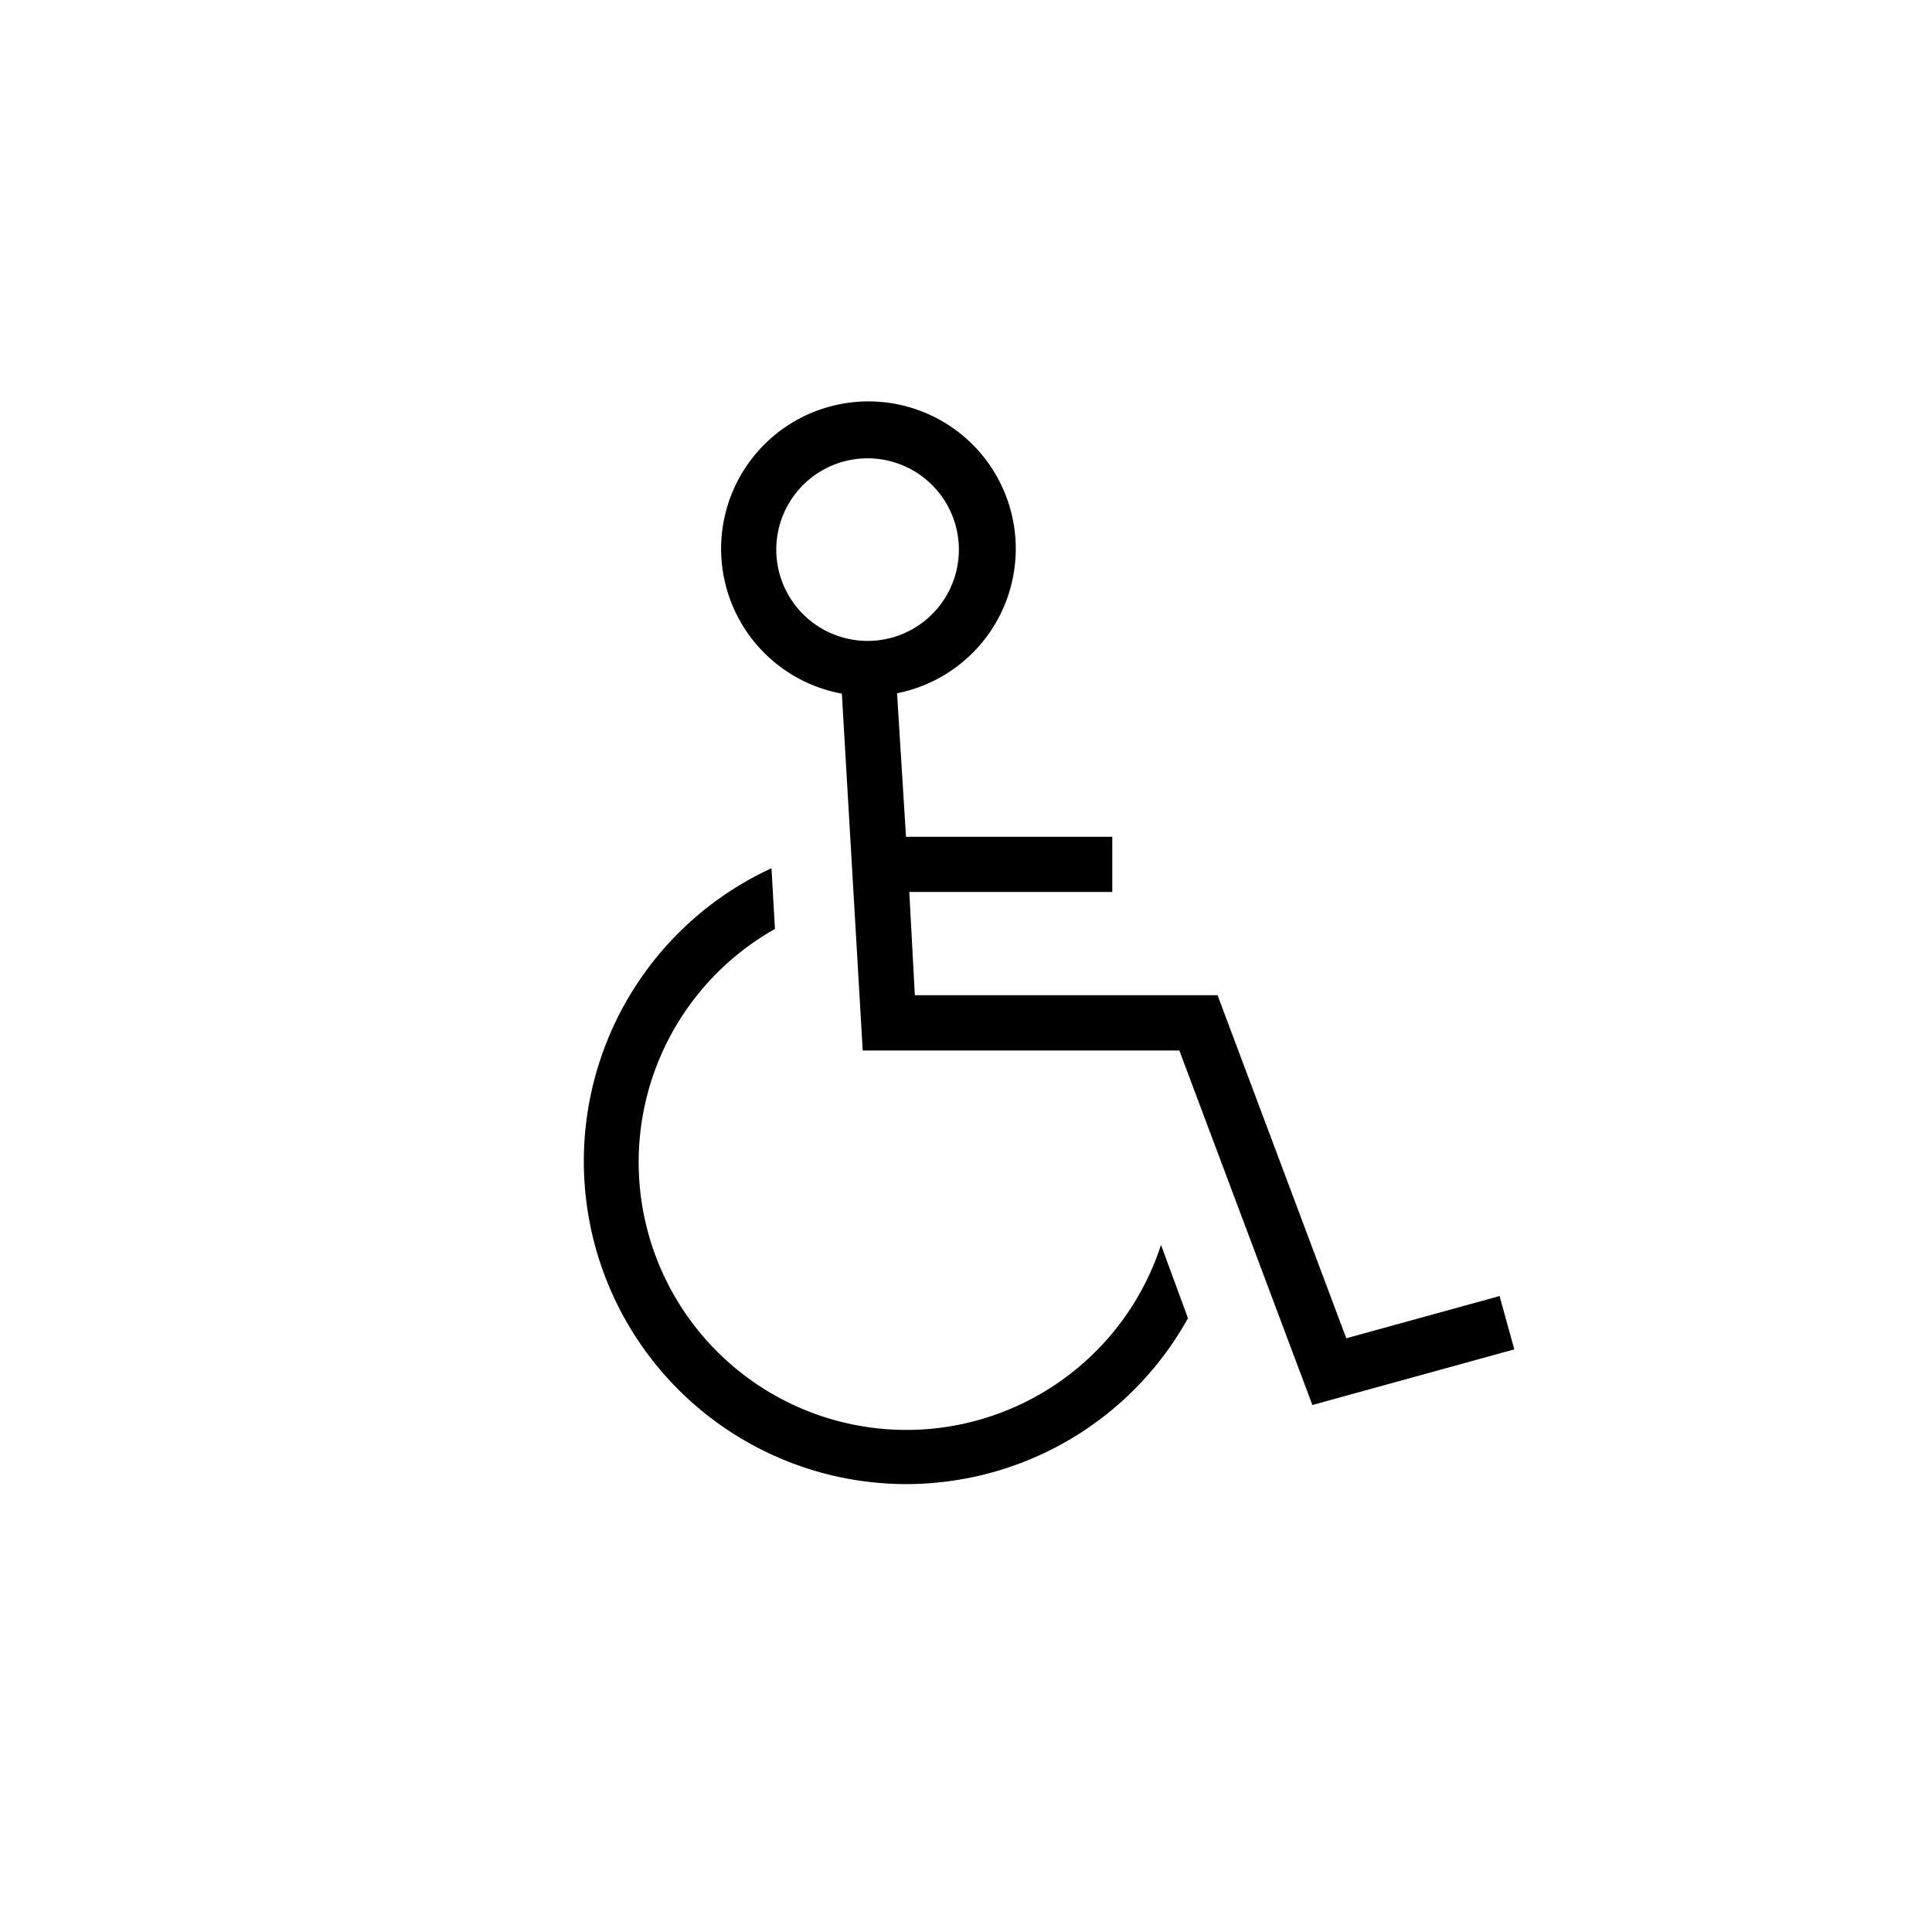<svg xmlns="http://www.w3.org/2000/svg" width="35" height="35" viewBox="0 0 35 35"><title>wheelchair--35x35</title><path d="M27.166,23.479l-2.777.765-2.332-6.215H16.573l-.1-1.87H20.15v-1H16.413l-.162-2.6a2.669,2.669,0,1,0-1,.007l.378,6.465h5.736l2.41,6.422,3.658-1.008ZM14.063,9.957a1.654,1.654,0,1,1,1.654,1.654A1.656,1.656,0,0,1,14.063,9.957Z"/><path d="M21.033,22.552a4.85,4.85,0,1,1-6.994-5.723l-.063-1.1a5.847,5.847,0,0,0,2.438,11.157c.167,0,.335-.007.5-.022a5.833,5.833,0,0,0,4.607-2.983Z"/></svg>